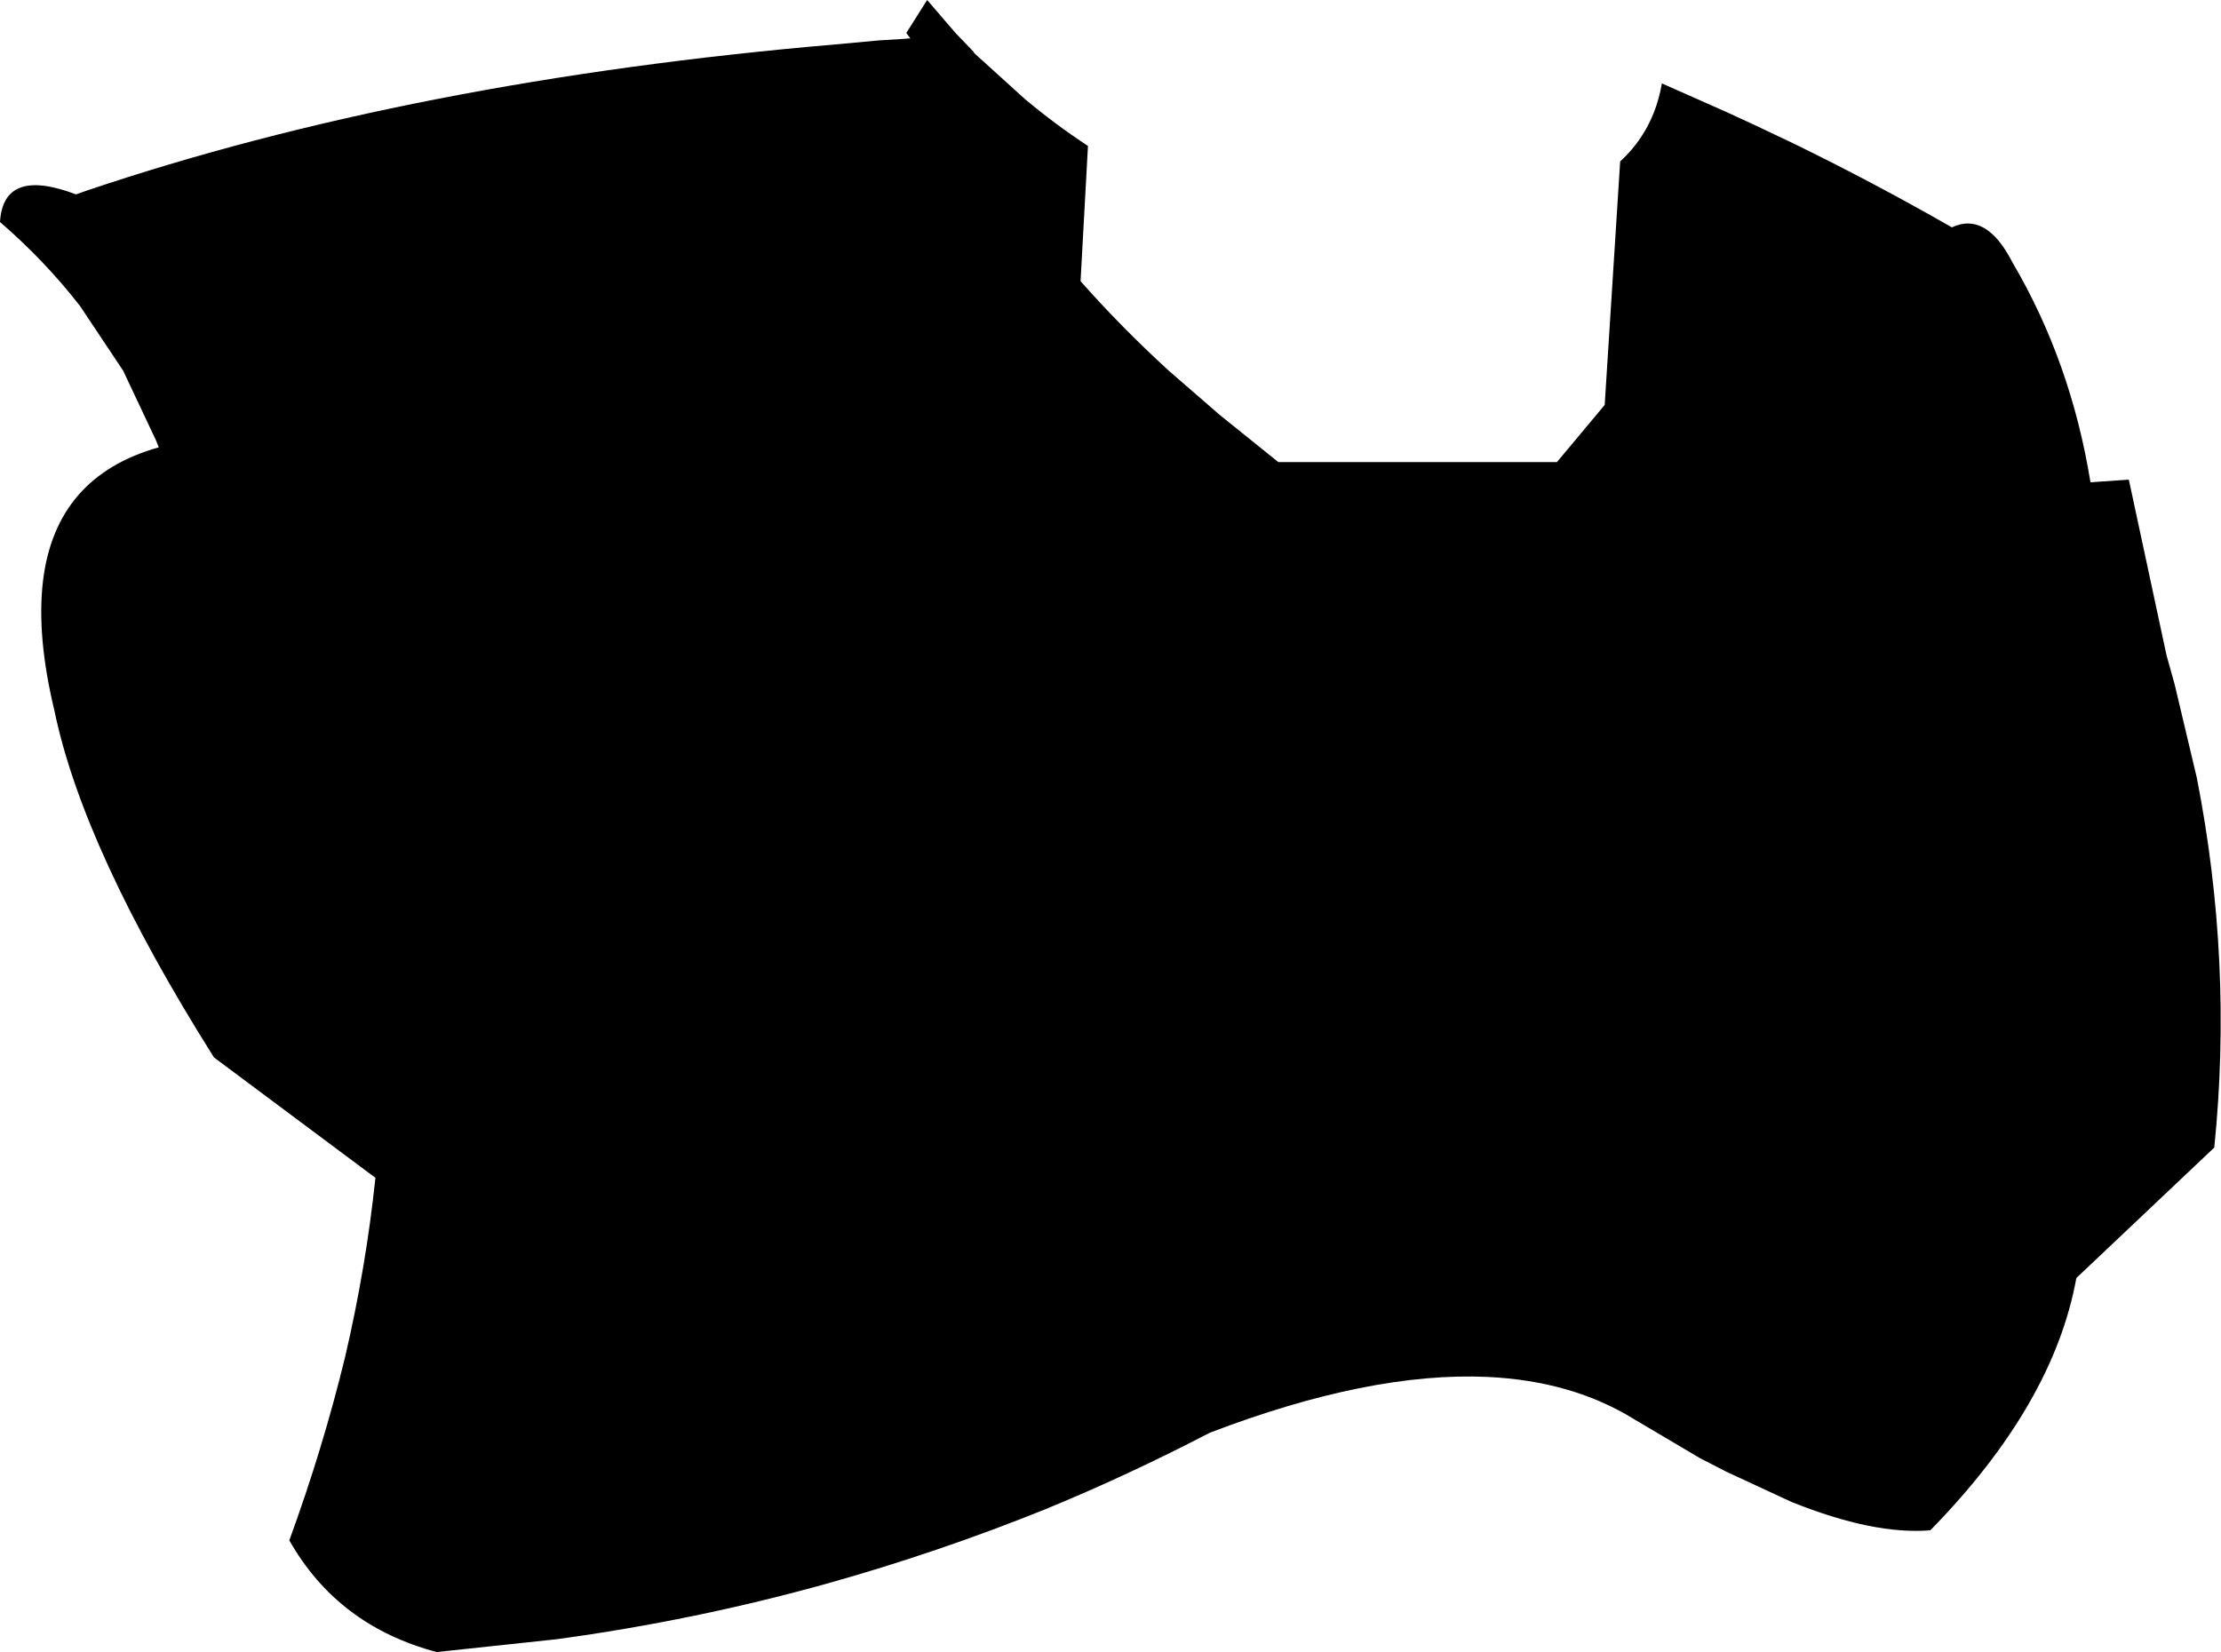 <?xml version="1.0" encoding="UTF-8" standalone="no"?>
<svg xmlns:xlink="http://www.w3.org/1999/xlink" height="122.8px" width="165.05px" xmlns="http://www.w3.org/2000/svg">
  <g transform="matrix(1.0, 0.0, 0.0, 1.0, -128.75, -102.0)">
    <path d="M209.6 112.85 L209.05 122.9 Q212.05 126.3 215.6 129.55 L219.4 132.85 223.75 136.35 244.45 136.35 248.0 132.1 249.15 114.0 Q251.65 111.7 252.25 108.2 L257.1 110.35 259.05 111.25 262.0 112.65 Q268.05 115.6 273.8 118.9 276.35 117.7 278.3 121.5 282.65 128.9 284.1 137.85 L286.95 137.65 289.75 150.7 290.35 152.85 292.0 159.8 Q294.7 173.55 293.3 187.3 L283.05 197.0 Q281.35 206.4 272.2 215.75 268.0 216.1 261.9 213.65 L257.05 211.4 255.1 210.4 250.2 207.5 Q245.6 204.65 239.3 204.35 230.55 203.95 218.65 208.5 212.6 211.65 206.4 214.2 198.45 217.4 190.25 219.7 180.4 222.45 170.1 223.85 L161.2 224.8 Q153.85 222.85 150.25 216.5 152.75 209.65 154.4 202.85 155.95 196.2 156.65 189.55 L144.65 180.6 Q134.95 165.2 132.8 154.85 131.45 149.25 131.95 145.15 132.9 137.4 140.55 135.25 L140.35 134.75 137.9 129.55 134.7 124.75 Q132.1 121.4 128.75 118.5 129.0 114.4 134.4 116.45 L135.1 116.2 Q159.35 108.0 190.85 105.3 L194.1 105.0 195.75 104.9 196.4 104.85 196.1 104.45 197.65 102.0 199.8 104.5 199.9 104.6 201.1 105.85 201.15 105.95 204.9 109.35 Q207.1 111.2 209.6 112.85" fill="#000000" fill-rule="evenodd" stroke="none"/>
  </g>
</svg>
